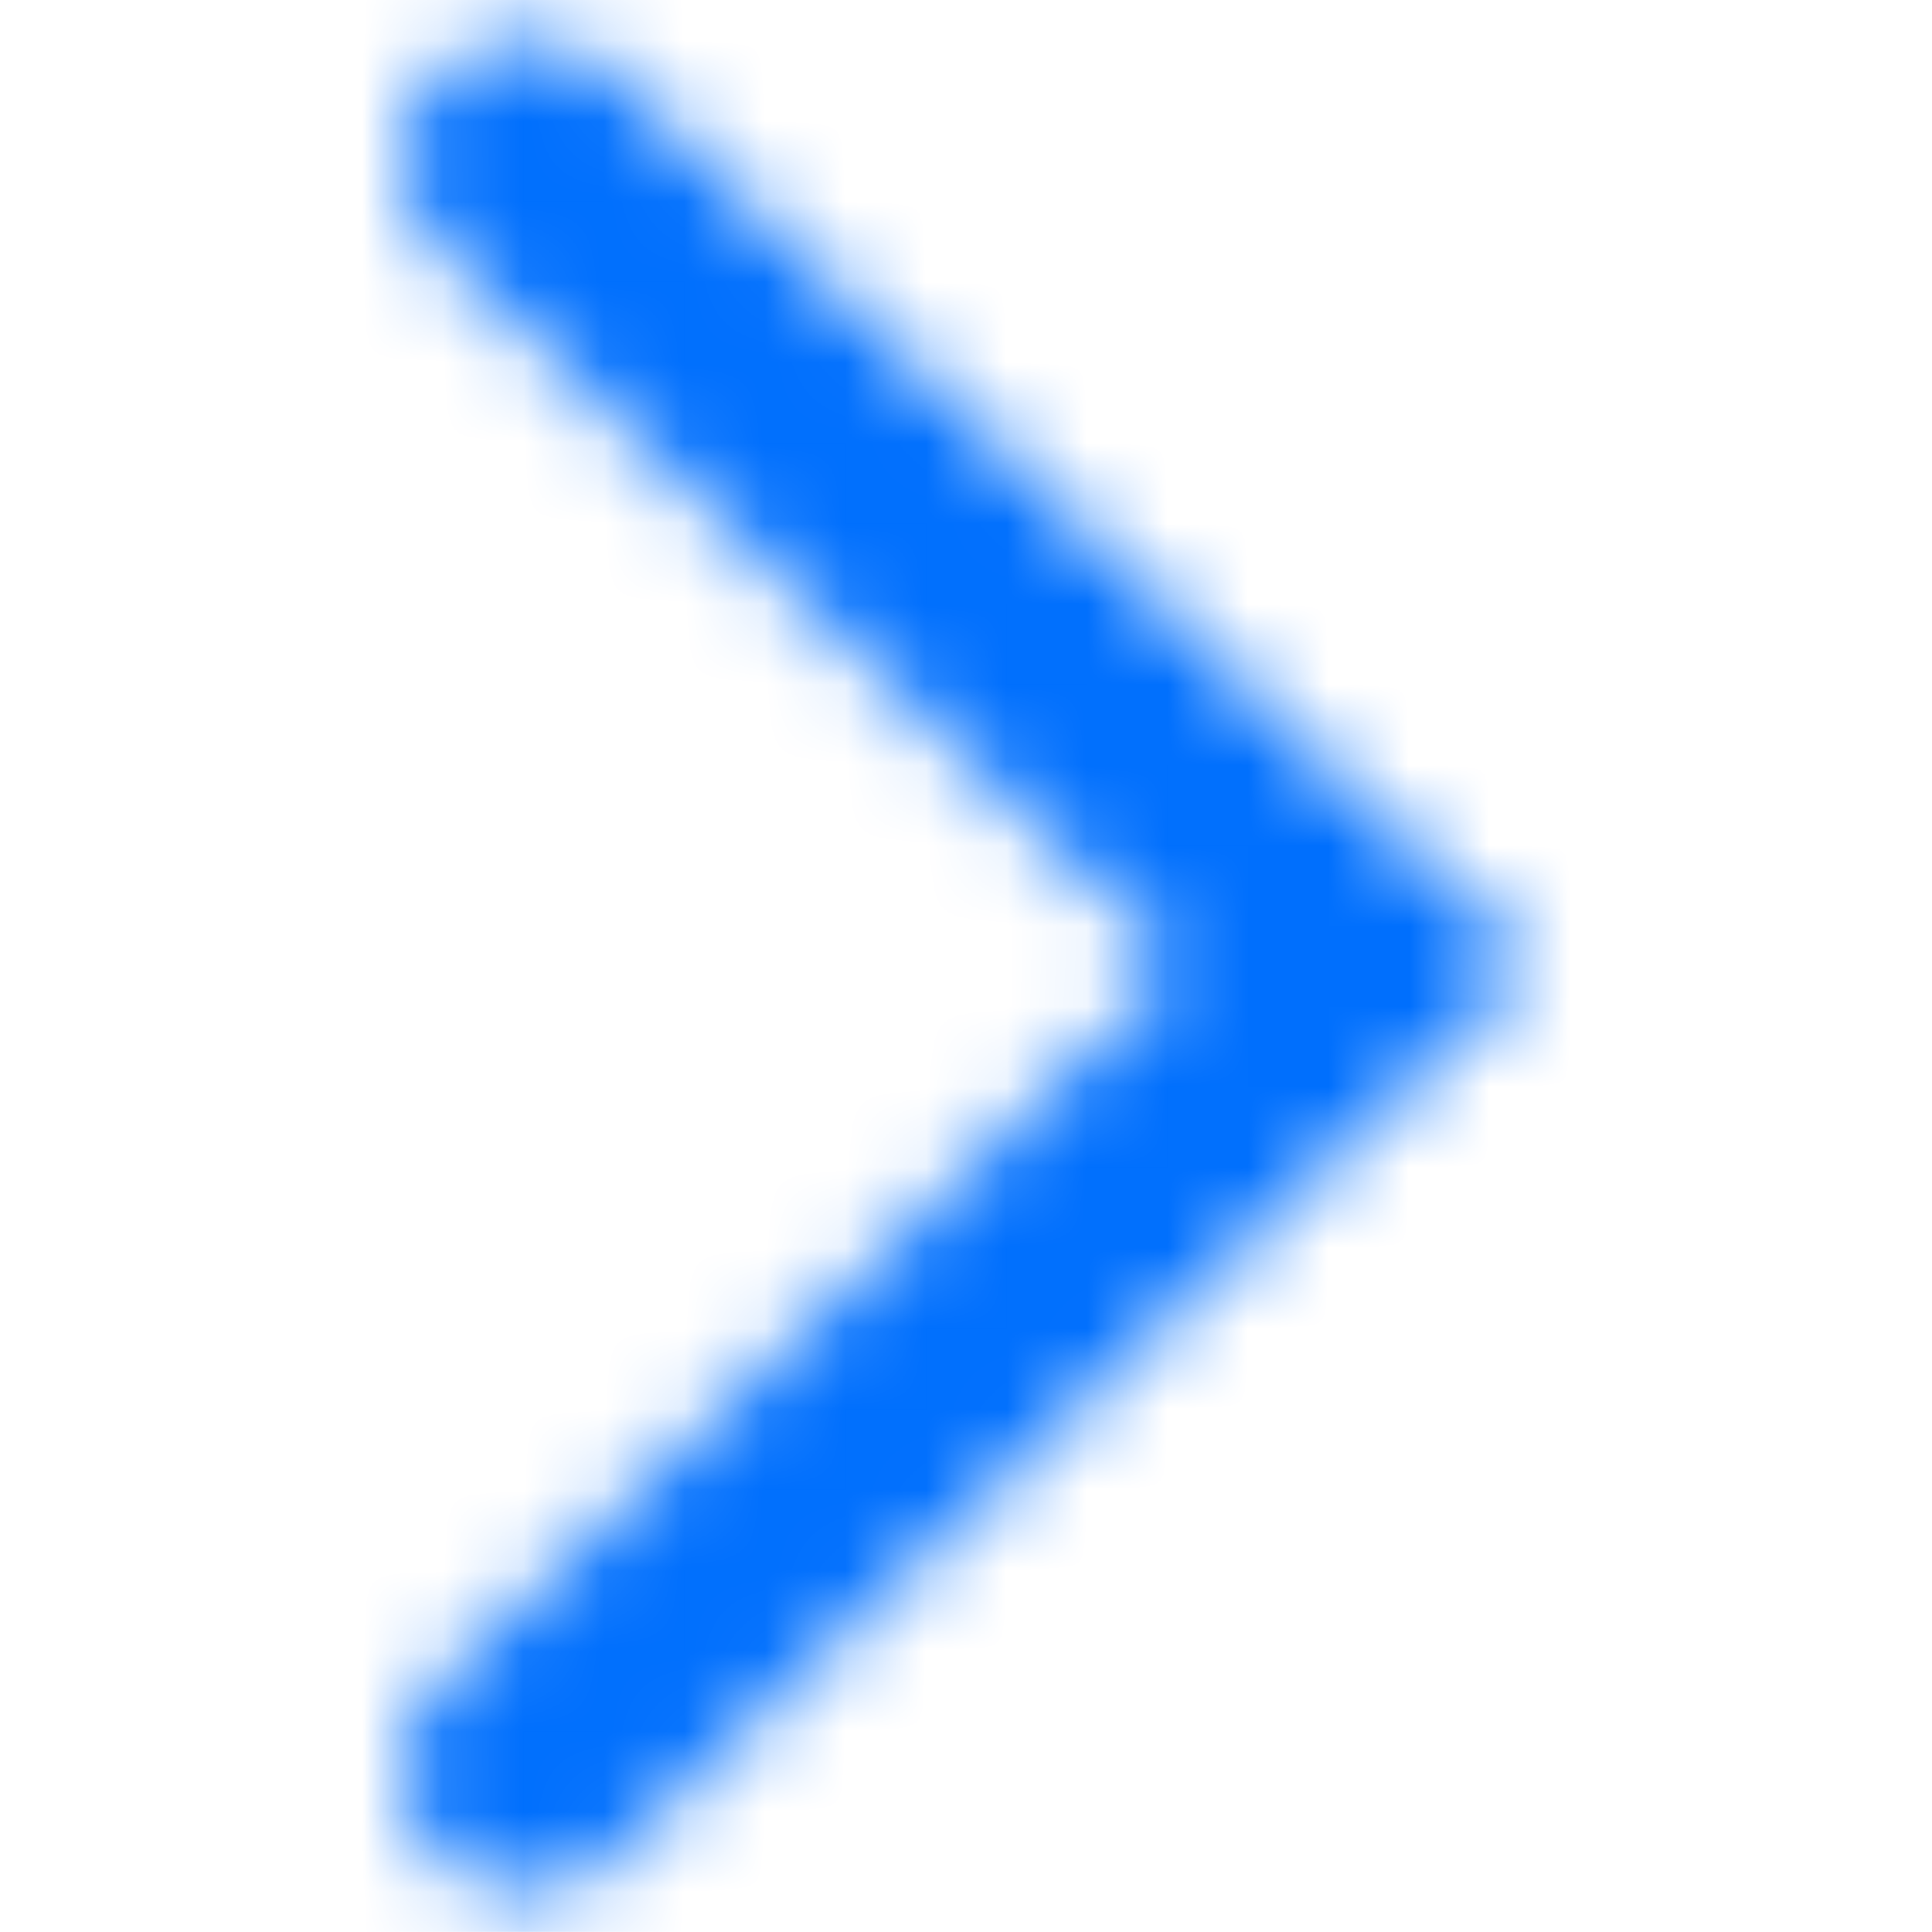 <svg xmlns="http://www.w3.org/2000/svg" width="24" height="24" viewBox="0 0 24 24" fill="none">
  <mask id="mask0_181_22085" style="mask-type:alpha" maskUnits="userSpaceOnUse" x="4" y="0" width="15" height="24">
    <path fill-rule="evenodd" clip-rule="evenodd" d="M5.451 0.939C4.849 1.525 4.849 2.475 5.451 3.061L14.639 12L5.451 20.939C4.849 21.525 4.849 22.475 5.451 23.061C6.053 23.646 7.029 23.646 7.631 23.061L19 12L7.631 0.939C7.029 0.354 6.053 0.354 5.451 0.939Z" fill="#006FFD"/>
  </mask>
  <g mask="url(#mask0_181_22085)">
    <rect x="-0" y="-0.002" width="24" height="24" fill="#006FFD"/>
  </g>
</svg>